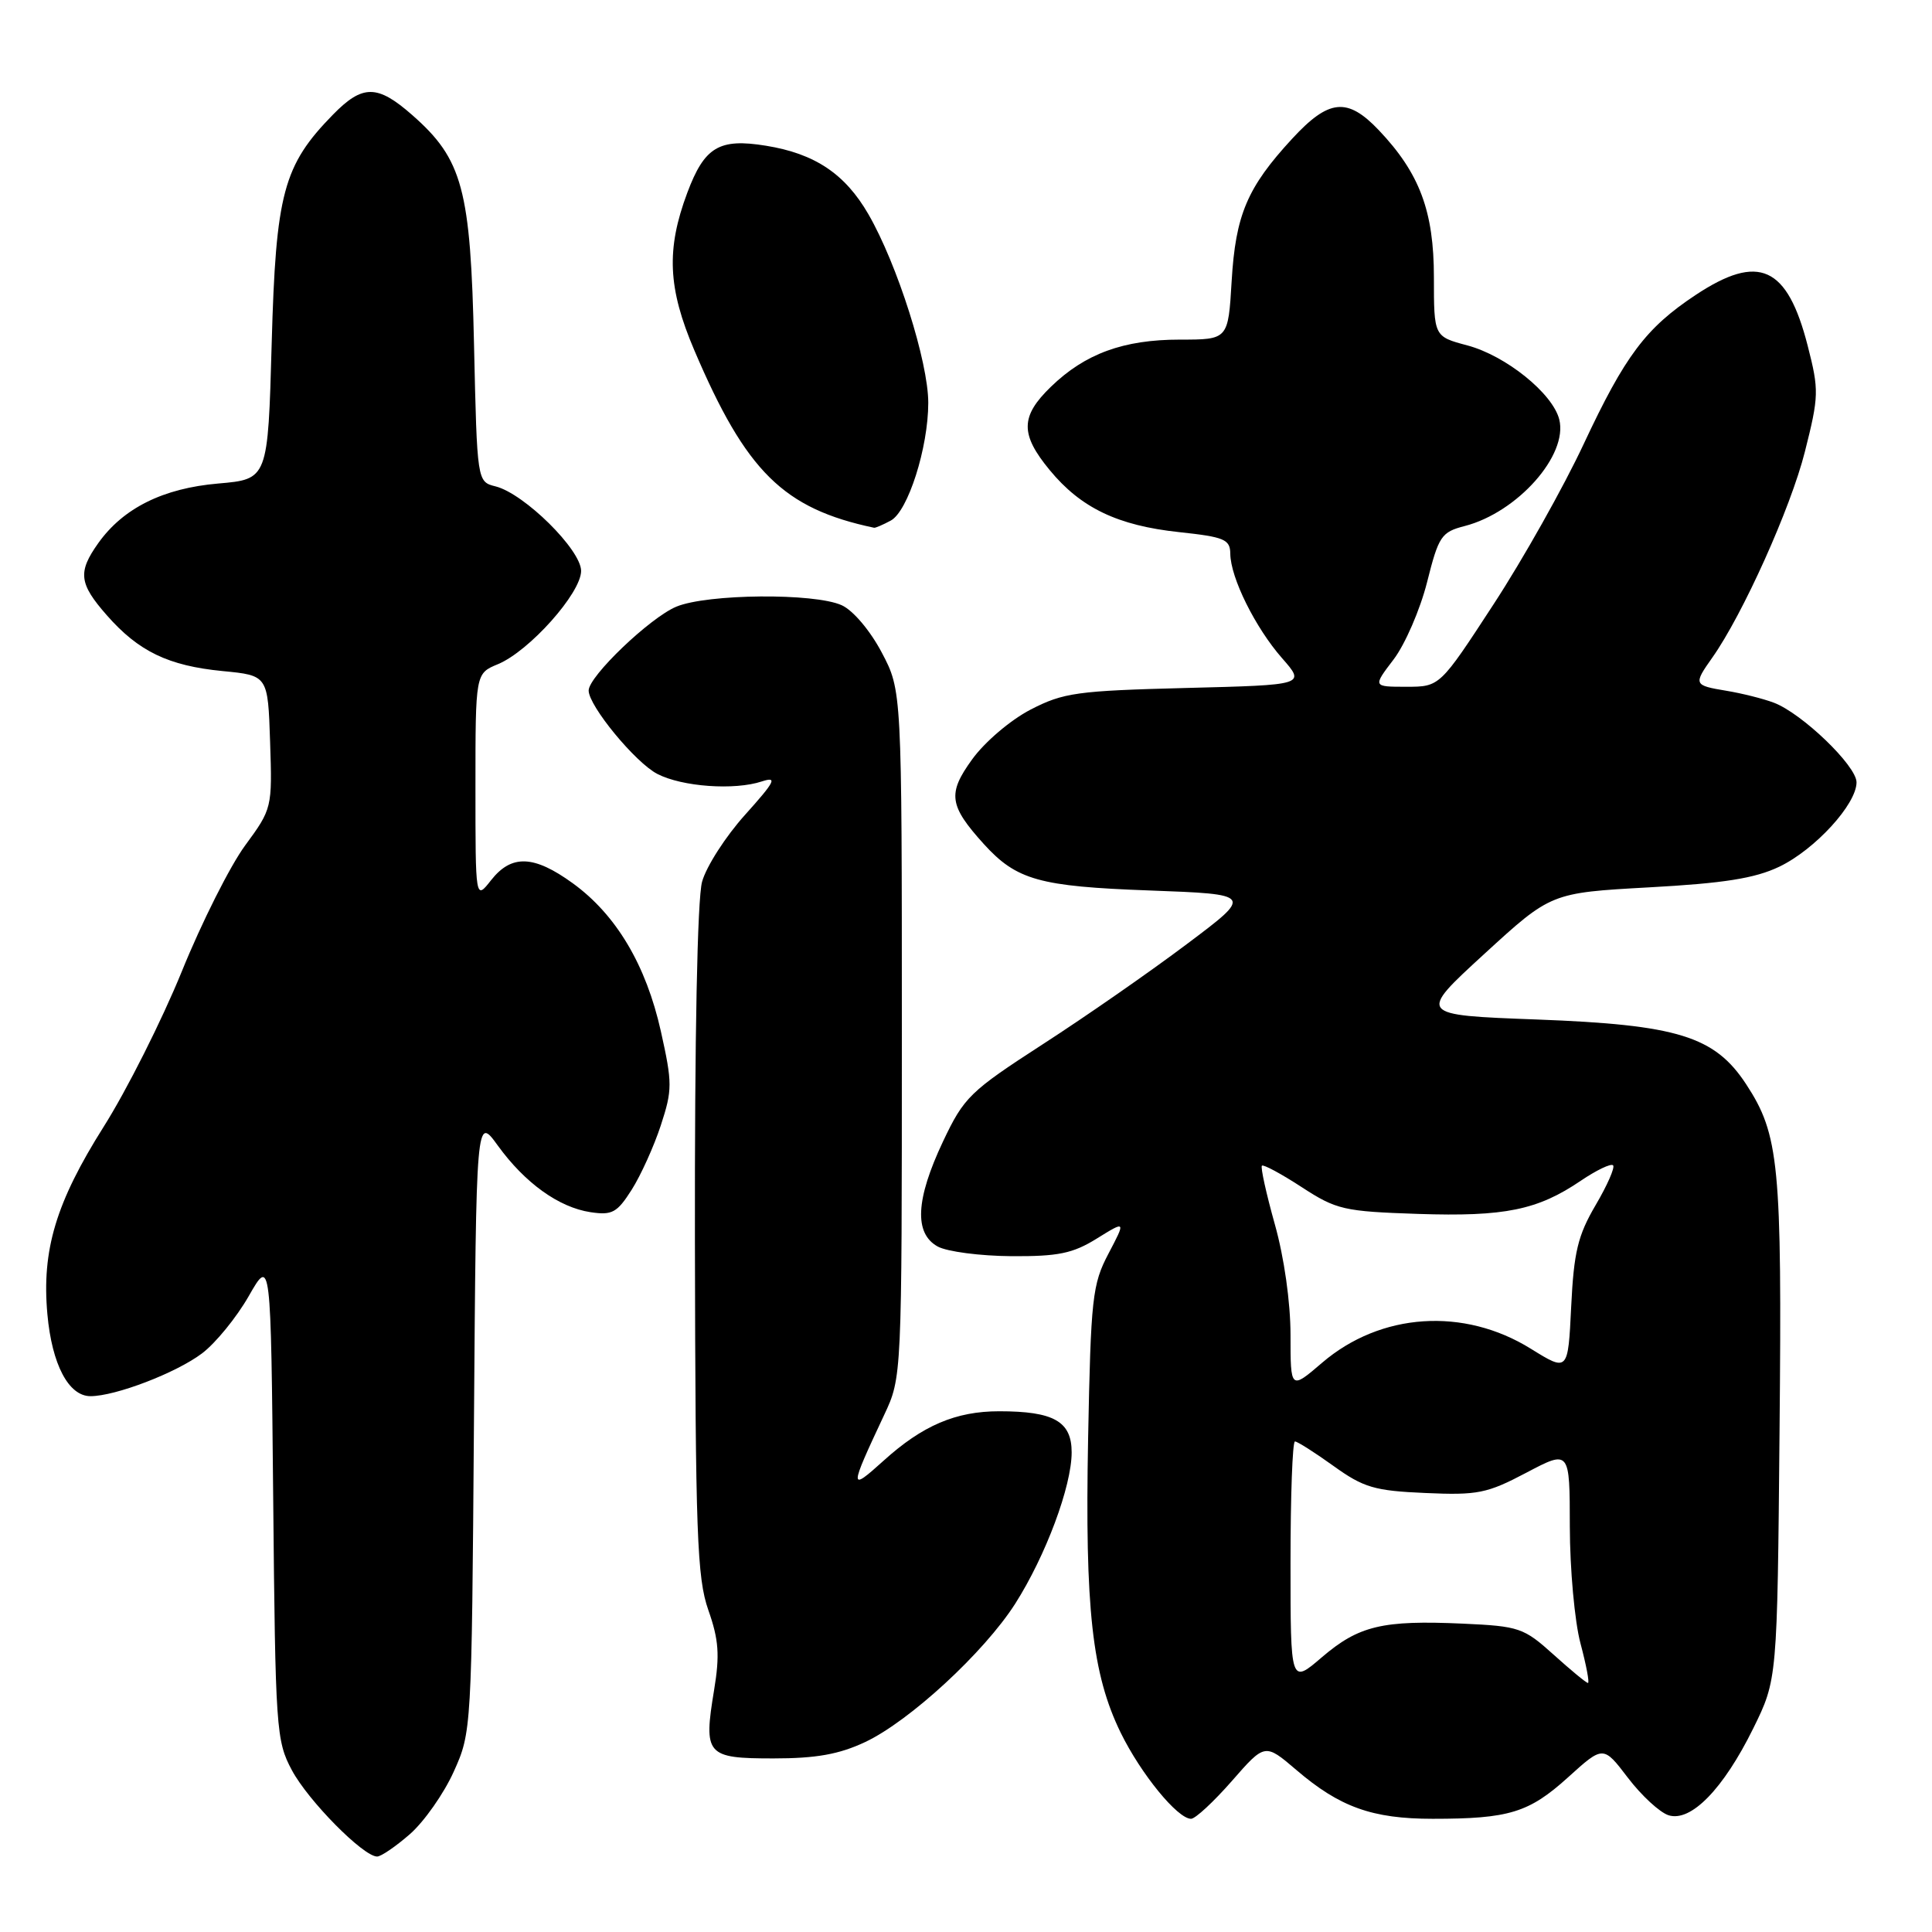 <?xml version="1.0" encoding="UTF-8" standalone="no"?>
<!DOCTYPE svg PUBLIC "-//W3C//DTD SVG 1.1//EN" "http://www.w3.org/Graphics/SVG/1.1/DTD/svg11.dtd" >
<svg xmlns="http://www.w3.org/2000/svg" xmlns:xlink="http://www.w3.org/1999/xlink" version="1.1" viewBox="0 0 256 256">
 <g >
 <path fill="currentColor"
d=" M 54.34 243.01 C 56.21 241.36 58.82 237.65 60.12 234.76 C 62.48 229.54 62.50 229.20 62.80 188.67 C 63.10 147.84 63.10 147.84 65.96 151.79 C 69.56 156.76 74.04 159.98 78.24 160.62 C 81.11 161.05 81.76 160.70 83.70 157.65 C 84.91 155.74 86.65 151.90 87.56 149.12 C 89.10 144.41 89.10 143.53 87.57 136.66 C 85.61 127.87 81.65 121.21 75.90 117.04 C 70.74 113.30 67.78 113.19 65.07 116.63 C 63.00 119.27 63.00 119.27 63.00 104.26 C 63.00 89.24 63.00 89.24 65.97 88.01 C 70.13 86.29 77.00 78.58 77.00 75.65 C 77.00 72.85 69.47 65.41 65.67 64.45 C 63.22 63.84 63.22 63.84 62.81 45.67 C 62.36 25.04 61.30 21.11 54.63 15.25 C 50.00 11.18 48.05 11.17 44.11 15.20 C 37.54 21.92 36.55 25.60 36.00 45.50 C 35.50 63.50 35.50 63.50 28.91 64.07 C 21.61 64.70 16.33 67.32 13.02 71.97 C 10.29 75.81 10.46 77.32 14.15 81.52 C 18.36 86.32 22.31 88.22 29.50 88.92 C 35.50 89.50 35.50 89.50 35.79 98.31 C 36.08 107.04 36.05 107.17 32.48 112.03 C 30.50 114.72 26.72 122.23 24.09 128.72 C 21.45 135.20 16.79 144.47 13.73 149.31 C 7.41 159.33 5.51 165.65 6.28 174.15 C 6.88 180.80 9.09 185.00 11.99 185.00 C 15.29 185.00 23.34 181.92 26.77 179.33 C 28.56 177.98 31.35 174.56 32.96 171.74 C 35.89 166.61 35.89 166.61 36.20 198.55 C 36.49 229.15 36.59 230.67 38.68 234.57 C 40.85 238.62 48.14 246.00 49.97 246.00 C 50.50 246.00 52.46 244.65 54.34 243.01 Z  M 163.23 235.99 C 167.61 230.98 167.61 230.98 171.75 234.51 C 177.51 239.45 181.83 241.00 189.84 241.00 C 199.96 241.00 202.59 240.19 207.77 235.51 C 212.44 231.28 212.44 231.28 215.71 235.57 C 217.51 237.93 219.93 240.16 221.09 240.53 C 224.05 241.47 228.35 237.06 232.31 229.03 C 235.50 222.55 235.50 222.55 235.80 189.52 C 236.13 154.23 235.75 150.36 231.37 143.66 C 227.20 137.30 222.29 135.79 203.67 135.09 C 187.84 134.50 187.84 134.50 196.68 126.40 C 205.52 118.30 205.52 118.30 218.51 117.58 C 228.40 117.04 232.52 116.39 235.75 114.85 C 240.48 112.59 246.00 106.57 246.00 103.66 C 246.00 101.47 238.77 94.52 235.04 93.11 C 233.64 92.58 230.81 91.87 228.75 91.53 C 224.42 90.81 224.37 90.70 226.88 87.15 C 230.92 81.44 237.27 67.32 239.15 59.88 C 241.02 52.48 241.04 51.71 239.53 45.82 C 236.82 35.25 233.06 33.54 224.69 39.08 C 218.08 43.46 215.34 47.11 209.85 58.83 C 207.19 64.52 201.82 74.08 197.90 80.08 C 190.78 91.00 190.78 91.00 186.34 91.00 C 181.90 91.00 181.90 91.00 184.66 87.38 C 186.18 85.38 188.17 80.79 189.09 77.16 C 190.63 71.03 190.98 70.50 194.09 69.70 C 201.07 67.89 207.80 60.31 206.61 55.58 C 205.74 52.13 199.55 47.14 194.44 45.77 C 190.00 44.59 190.00 44.59 190.00 36.75 C 190.00 27.99 188.11 22.95 182.70 17.25 C 178.53 12.86 176.08 13.11 171.21 18.39 C 165.26 24.84 163.72 28.47 163.20 37.25 C 162.74 45.00 162.74 45.00 156.34 45.00 C 148.87 45.00 143.78 46.86 139.25 51.25 C 135.20 55.17 135.16 57.53 139.10 62.30 C 143.22 67.30 148.10 69.64 156.25 70.51 C 162.24 71.15 163.00 71.47 163.02 73.37 C 163.05 76.55 166.33 83.16 169.87 87.20 C 173.00 90.76 173.00 90.76 157.16 91.16 C 142.71 91.53 140.90 91.78 136.55 94.03 C 133.89 95.41 130.46 98.33 128.80 100.64 C 125.53 105.16 125.75 106.74 130.37 111.85 C 134.70 116.61 137.71 117.46 152.27 117.99 C 166.05 118.50 166.05 118.50 157.27 125.09 C 152.45 128.72 143.87 134.69 138.20 138.35 C 128.50 144.63 127.74 145.37 124.95 151.26 C 121.33 158.93 121.10 163.43 124.25 165.17 C 125.49 165.85 129.88 166.42 134.00 166.45 C 140.22 166.49 142.16 166.09 145.34 164.11 C 149.18 161.73 149.18 161.73 146.88 166.11 C 144.74 170.18 144.54 171.96 144.18 190.61 C 143.75 213.22 144.71 221.83 148.50 229.60 C 151.18 235.06 156.03 241.00 157.82 241.00 C 158.39 241.00 160.82 238.74 163.23 235.99 Z  M 114.64 230.83 C 120.52 228.06 130.40 218.95 134.52 212.50 C 138.56 206.15 142.00 196.94 142.00 192.44 C 142.00 188.34 139.63 187.00 132.40 187.00 C 126.65 187.00 122.24 188.88 117.08 193.55 C 112.50 197.68 112.50 197.41 117.15 187.50 C 119.50 182.50 119.50 182.50 119.50 137.00 C 119.50 91.50 119.50 91.50 116.83 86.45 C 115.31 83.57 113.04 80.88 111.54 80.20 C 107.92 78.55 93.71 78.68 89.61 80.39 C 86.12 81.85 78.00 89.62 78.00 91.50 C 78.00 93.53 84.19 101.05 87.10 102.55 C 90.39 104.25 97.32 104.75 100.96 103.54 C 103.05 102.86 102.70 103.54 98.74 107.95 C 96.16 110.81 93.59 114.81 93.03 116.83 C 92.40 119.09 92.04 137.45 92.08 164.50 C 92.15 203.31 92.36 209.07 93.86 213.35 C 95.24 217.27 95.39 219.30 94.62 223.95 C 93.20 232.55 93.59 233.00 102.48 233.00 C 108.13 233.00 111.18 232.46 114.64 230.83 Z  M 118.03 68.98 C 120.31 67.76 123.00 59.32 123.00 53.37 C 123.00 47.95 118.90 35.02 115.07 28.39 C 111.98 23.04 107.98 20.36 101.50 19.31 C 95.29 18.30 93.35 19.46 91.07 25.54 C 88.26 33.05 88.49 38.18 92.00 46.41 C 98.87 62.52 103.80 67.39 115.82 69.93 C 115.99 69.97 116.99 69.54 118.03 68.98 Z  M 171.00 207.08 C 171.00 198.24 171.26 191.00 171.59 191.00 C 171.91 191.00 174.21 192.46 176.70 194.25 C 180.68 197.11 182.12 197.54 188.86 197.83 C 195.79 198.14 197.04 197.89 202.25 195.14 C 208.00 192.11 208.00 192.11 208.01 202.30 C 208.02 207.91 208.65 214.86 209.42 217.75 C 210.19 220.64 210.64 223.00 210.41 223.00 C 210.19 223.00 208.14 221.31 205.86 219.25 C 201.91 215.69 201.31 215.48 193.83 215.14 C 183.19 214.66 180.05 215.41 175.16 219.59 C 171.00 223.16 171.00 223.16 171.00 207.08 Z  M 171.00 176.89 C 171.00 172.58 170.16 166.62 168.92 162.22 C 167.78 158.15 167.01 154.66 167.21 154.46 C 167.40 154.26 169.78 155.54 172.48 157.30 C 177.09 160.30 178.06 160.52 187.90 160.85 C 199.40 161.23 203.74 160.34 209.47 156.45 C 211.54 155.05 213.46 154.13 213.74 154.41 C 214.02 154.68 212.97 157.07 211.42 159.70 C 209.07 163.71 208.54 165.92 208.19 173.14 C 207.77 181.77 207.77 181.77 202.85 178.72 C 193.96 173.19 182.95 173.93 175.20 180.56 C 171.00 184.16 171.00 184.16 171.00 176.89 Z "/>
</g>
</svg>